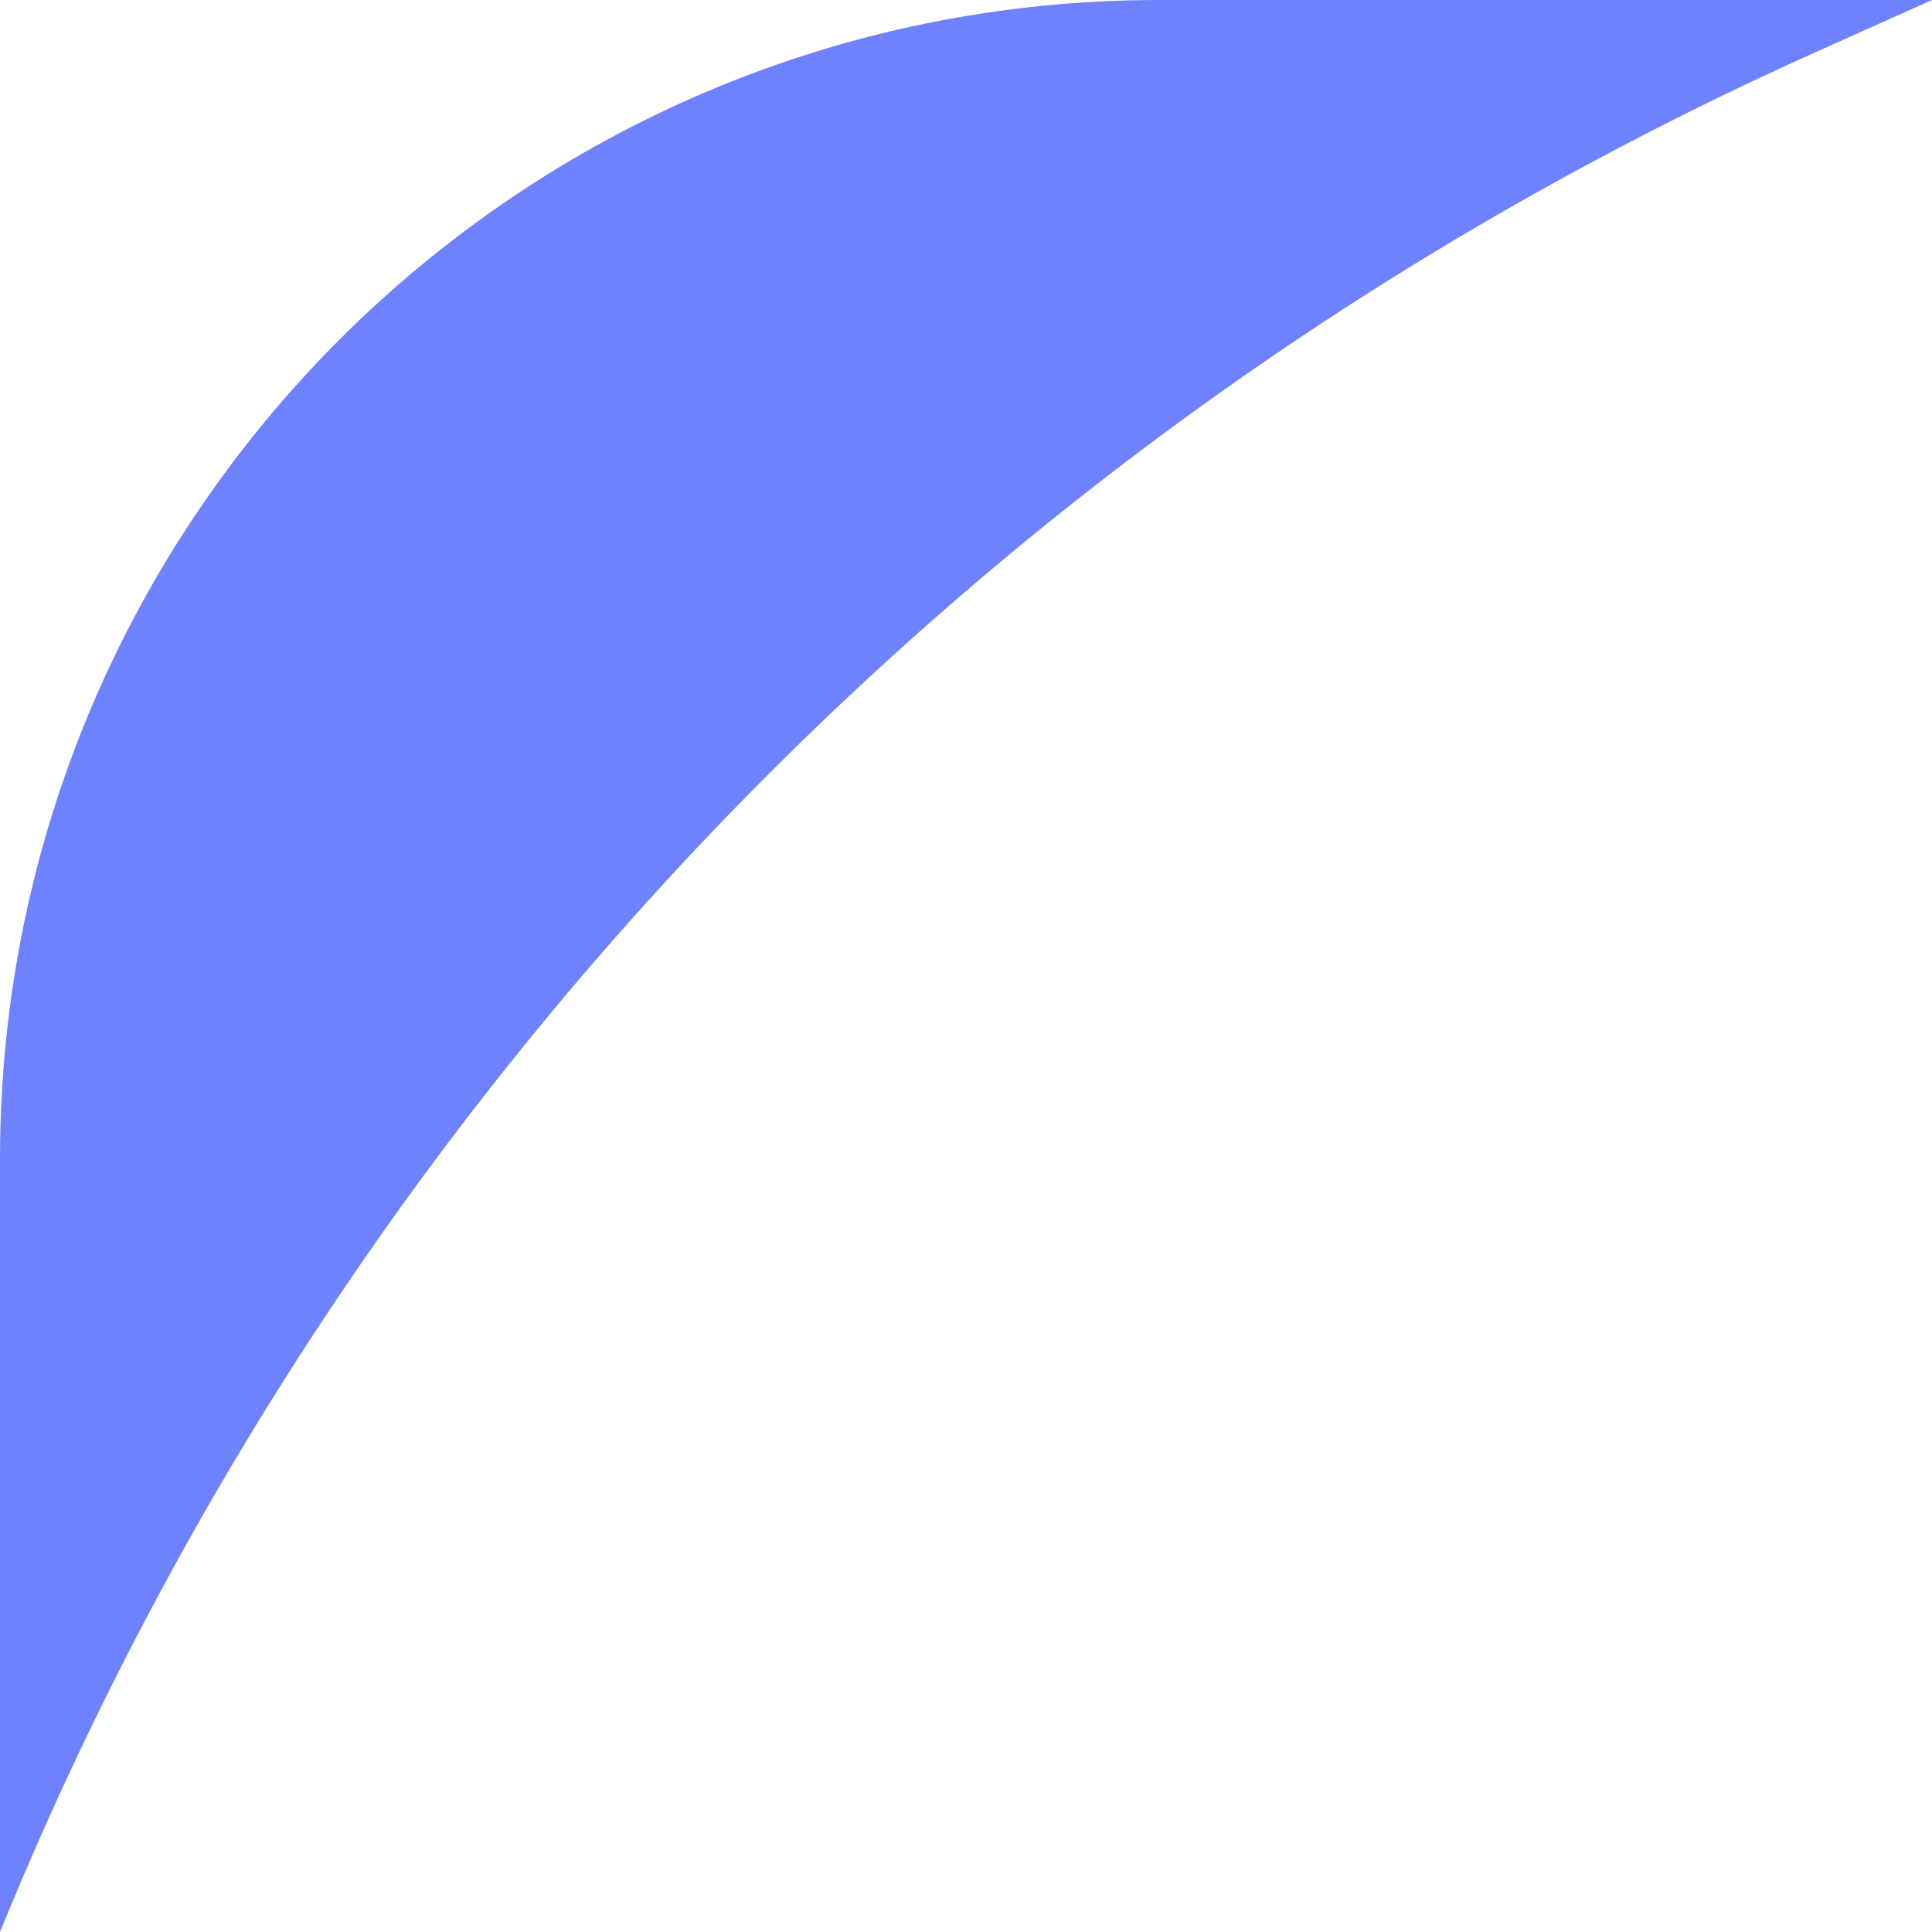 <svg width="20" height="20" viewBox="0 0 20 20" fill="none" xmlns="http://www.w3.org/2000/svg">
<path d="M0 12C0 5.373 5.373 0 12 0H20L18.802 0.537C10.264 4.364 3.53 11.335 0 20V20V12Z" fill="#6E81FF"/>
</svg>
